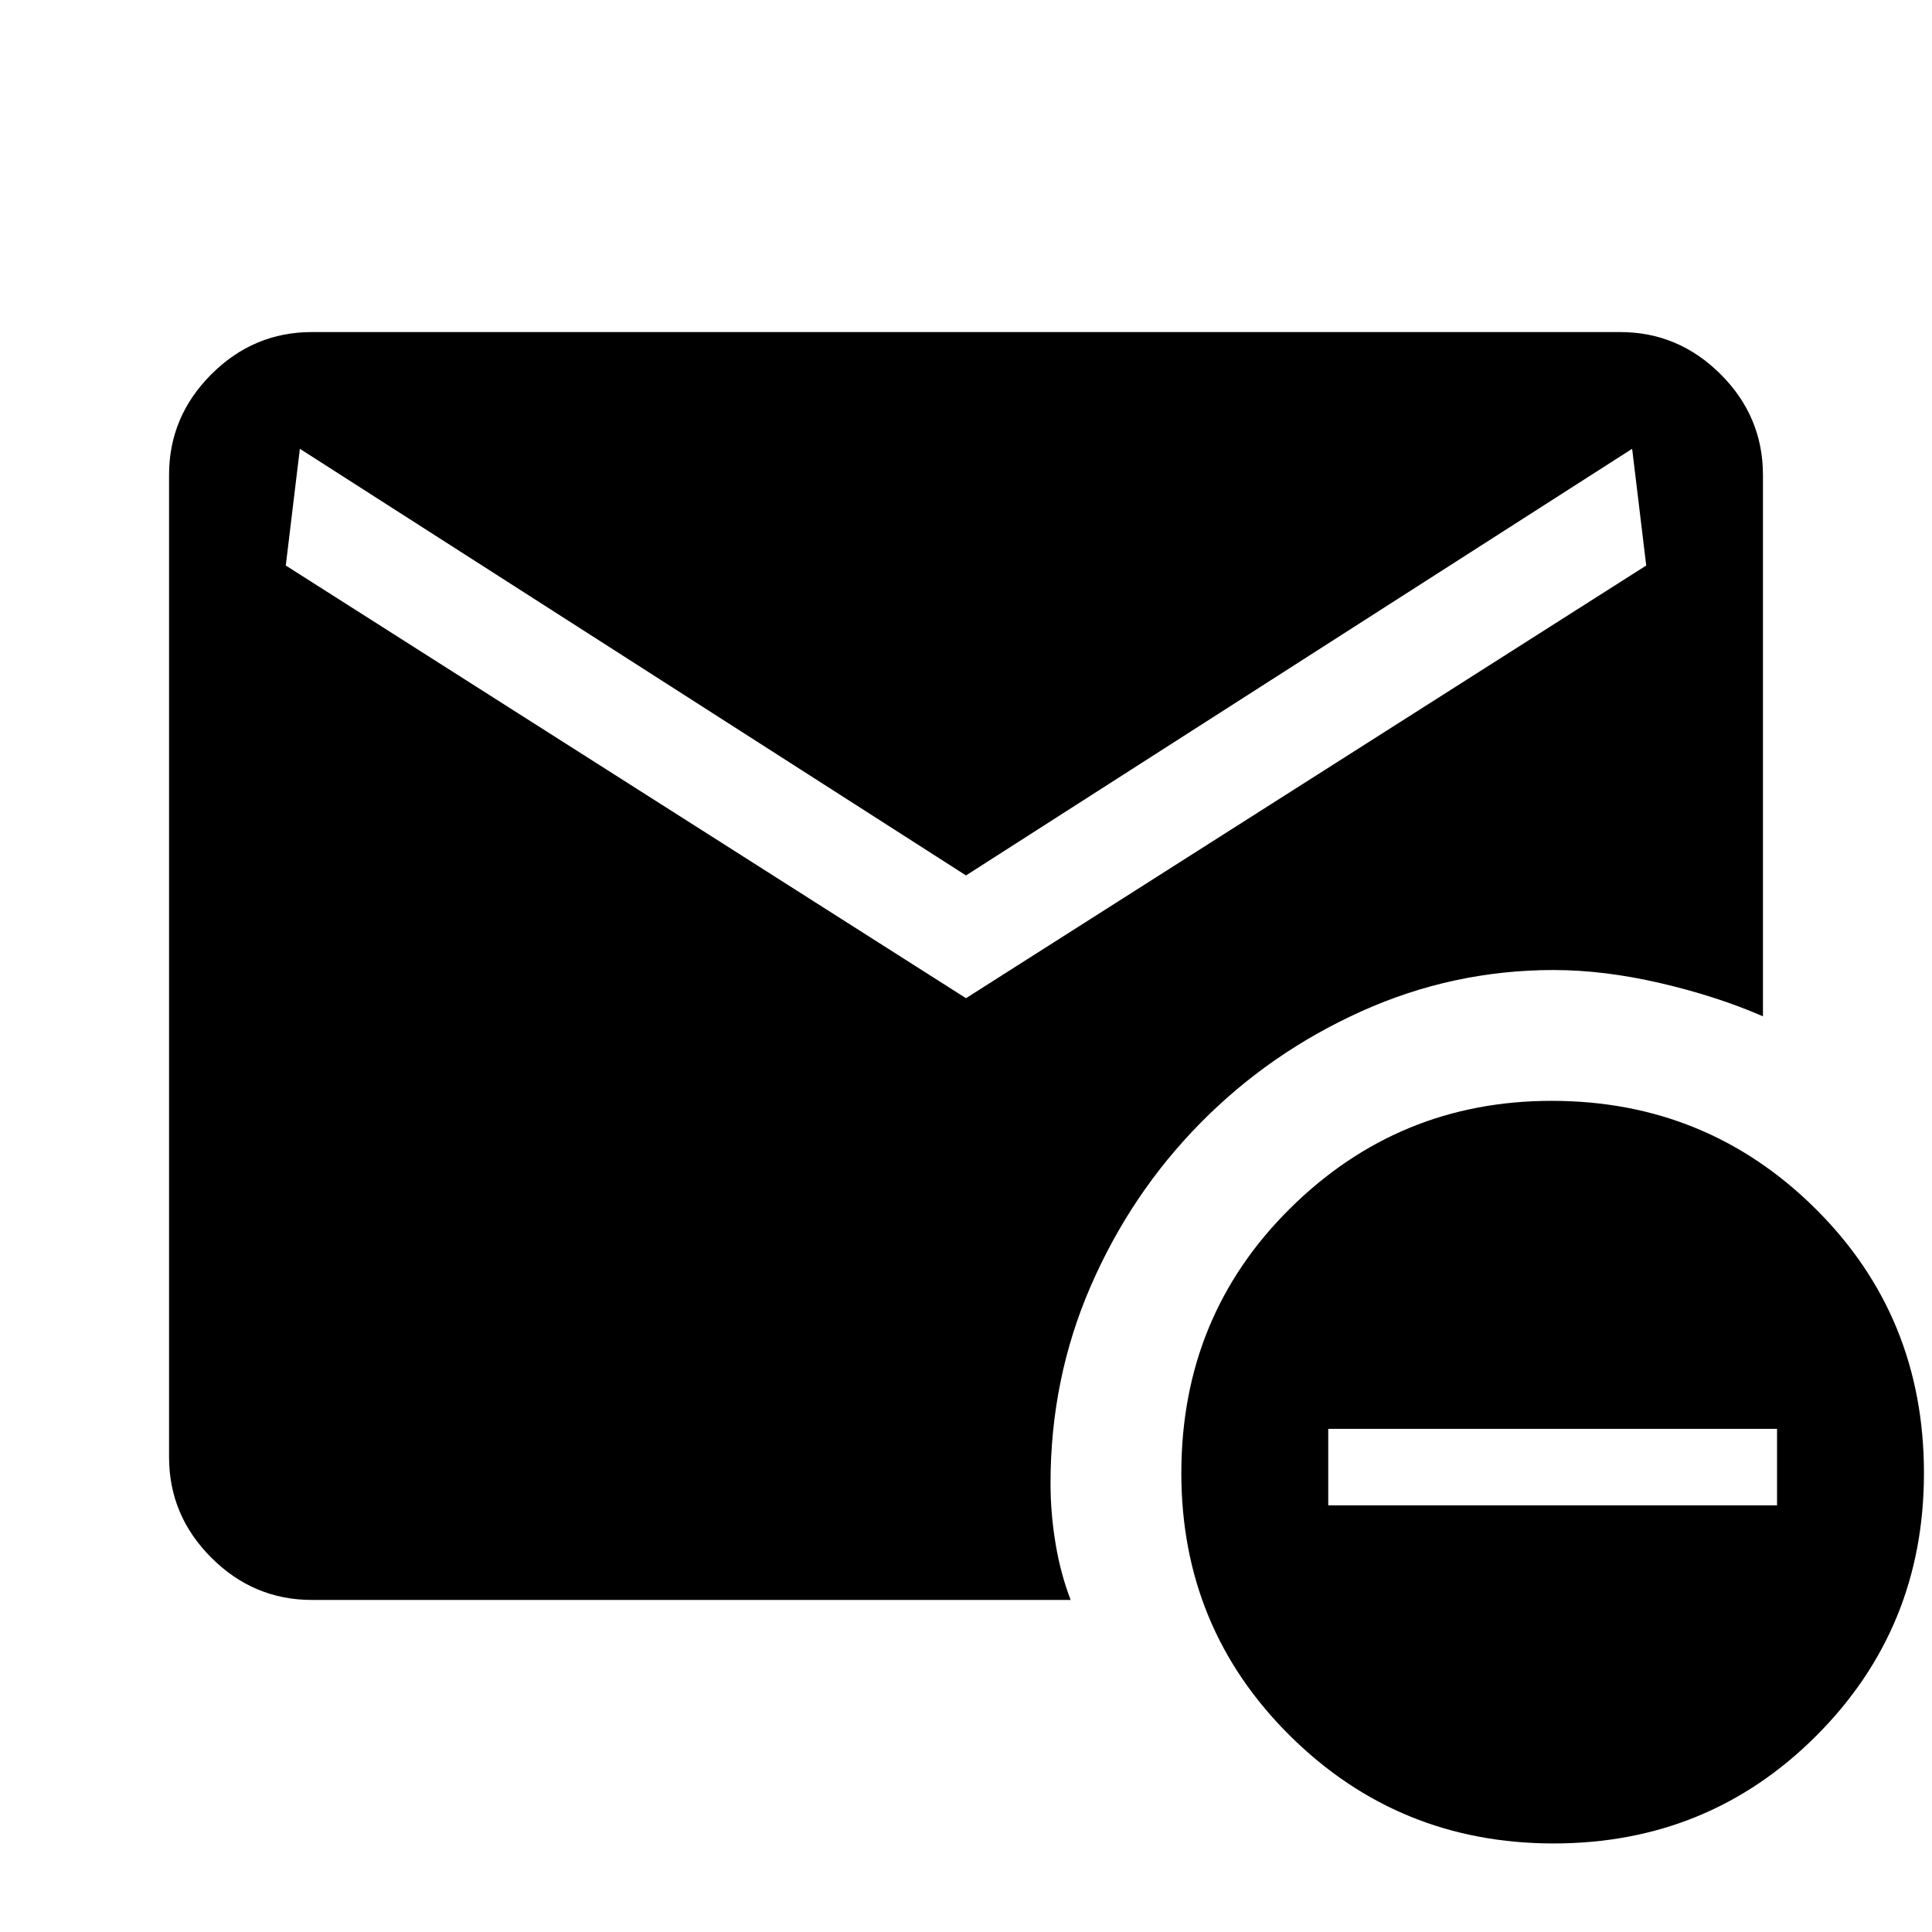 <svg xmlns="http://www.w3.org/2000/svg" height="48" width="48"><path d="M24 24.8 40.9 14.05 40.55 11.15 24 21.75 7.45 11.15 7.1 14.05ZM38.6 45.8Q34.75 45.8 32.05 43.125Q29.35 40.45 29.35 36.6Q29.35 32.7 32.05 30.025Q34.75 27.35 38.55 27.35Q42.4 27.35 45.1 30.025Q47.8 32.7 47.8 36.6Q47.8 40.45 45.125 43.125Q42.45 45.8 38.6 45.8ZM33 37.4H44.15V35.5H33ZM7.75 39.75Q6.3 39.75 5.25 38.7Q4.2 37.65 4.2 36.2V11.8Q4.2 10.35 5.25 9.3Q6.3 8.25 7.75 8.25H40.25Q41.7 8.25 42.75 9.3Q43.8 10.35 43.8 11.8V25.25Q42.65 24.75 41.25 24.425Q39.85 24.1 38.6 24.1Q36.1 24.1 33.825 25.125Q31.55 26.15 29.825 27.9Q28.1 29.65 27.1 31.95Q26.1 34.25 26.1 36.85Q26.1 37.6 26.225 38.35Q26.35 39.1 26.6 39.75Z"/></svg>